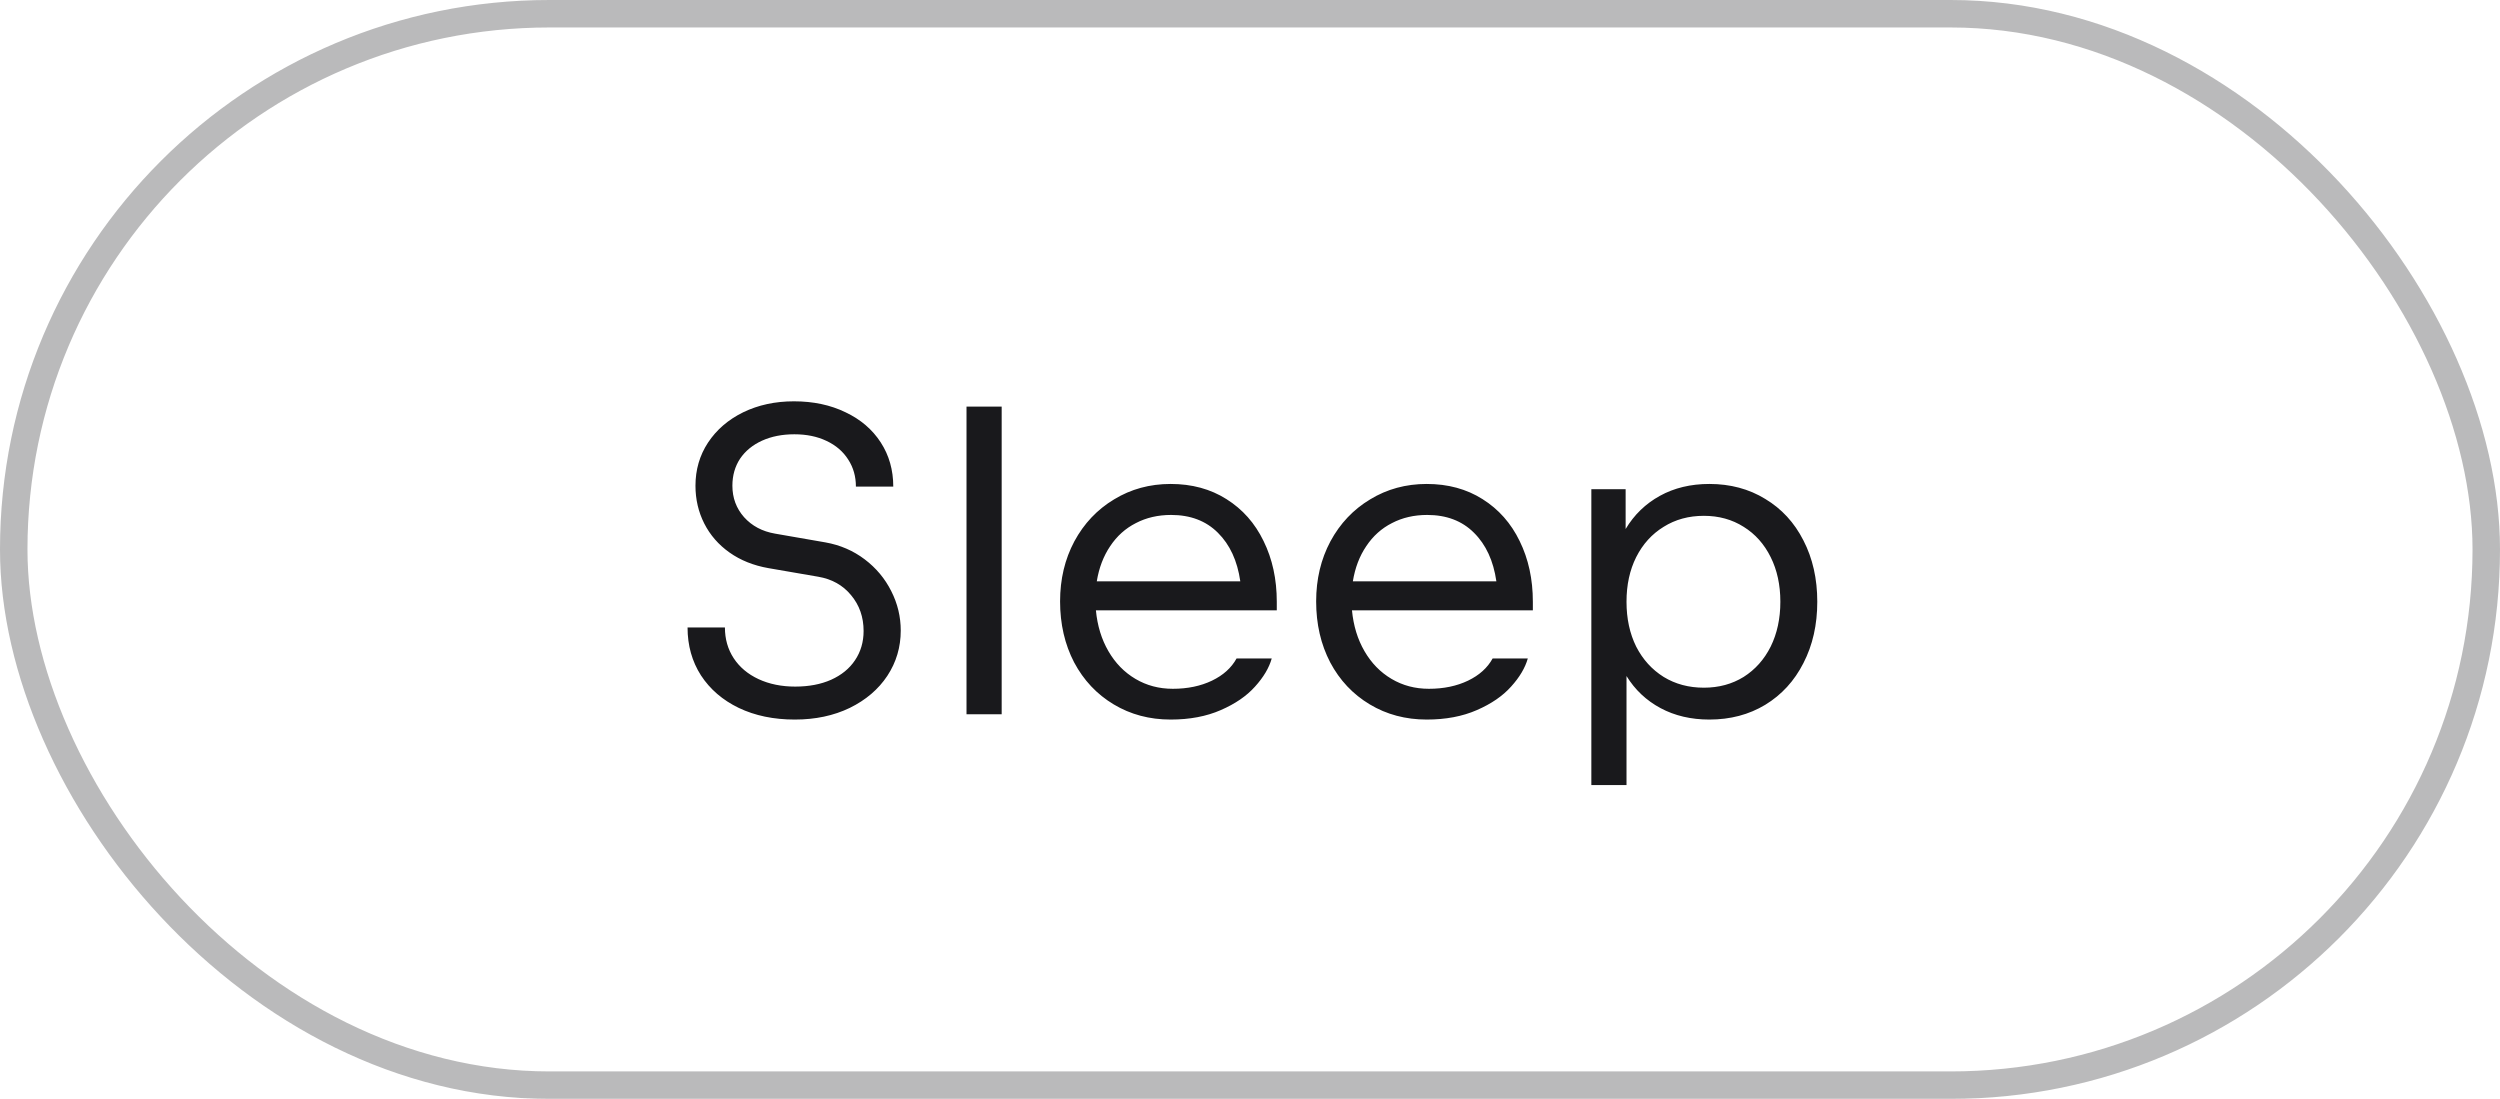 <svg width="91" height="40" viewBox="0 0 91 40" fill="none" xmlns="http://www.w3.org/2000/svg">
<g filter="url(#filter0_b_525_21267)">
<path d="M28.931 26.192C28.163 26.192 27.483 26.051 26.891 25.768C26.305 25.485 25.846 25.091 25.515 24.584C25.19 24.077 25.027 23.496 25.027 22.84H26.387C26.387 23.261 26.494 23.635 26.707 23.96C26.921 24.285 27.222 24.539 27.611 24.72C28.001 24.901 28.446 24.992 28.947 24.992C29.443 24.992 29.878 24.909 30.251 24.744C30.63 24.573 30.921 24.336 31.123 24.032C31.331 23.723 31.435 23.368 31.435 22.968C31.435 22.461 31.283 22.027 30.979 21.664C30.681 21.301 30.281 21.077 29.779 20.992L27.971 20.68C27.427 20.584 26.955 20.395 26.555 20.112C26.155 19.829 25.849 19.477 25.635 19.056C25.422 18.635 25.315 18.176 25.315 17.68C25.315 17.099 25.467 16.576 25.771 16.112C26.081 15.643 26.507 15.275 27.051 15.008C27.601 14.741 28.217 14.608 28.899 14.608C29.603 14.608 30.23 14.741 30.779 15.008C31.329 15.269 31.755 15.635 32.059 16.104C32.363 16.573 32.515 17.109 32.515 17.712H31.155C31.155 17.344 31.062 17.016 30.875 16.728C30.689 16.435 30.425 16.208 30.083 16.048C29.747 15.888 29.358 15.808 28.915 15.808C28.473 15.808 28.081 15.885 27.739 16.04C27.398 16.195 27.131 16.413 26.939 16.696C26.753 16.979 26.659 17.307 26.659 17.68C26.659 18.123 26.801 18.504 27.083 18.824C27.371 19.144 27.747 19.344 28.211 19.424L30.051 19.744C30.585 19.84 31.059 20.045 31.475 20.36C31.891 20.675 32.214 21.061 32.443 21.52C32.673 21.973 32.787 22.451 32.787 22.952C32.787 23.555 32.625 24.104 32.299 24.6C31.974 25.091 31.518 25.48 30.931 25.768C30.345 26.051 29.678 26.192 28.931 26.192ZM35.181 14.8H36.461V26H35.181V14.8ZM42.611 26.192C41.843 26.192 41.152 26.008 40.539 25.64C39.925 25.272 39.446 24.763 39.099 24.112C38.758 23.456 38.587 22.715 38.587 21.888C38.587 21.083 38.76 20.355 39.107 19.704C39.459 19.053 39.941 18.544 40.555 18.176C41.168 17.803 41.853 17.616 42.611 17.616C43.384 17.616 44.062 17.8 44.643 18.168C45.23 18.536 45.68 19.045 45.995 19.696C46.315 20.347 46.475 21.083 46.475 21.904V22.216H39.891C39.944 22.776 40.096 23.272 40.347 23.704C40.597 24.136 40.925 24.472 41.331 24.712C41.736 24.952 42.19 25.072 42.691 25.072C43.23 25.072 43.704 24.973 44.115 24.776C44.526 24.579 44.824 24.309 45.011 23.968H46.291C46.195 24.309 45.992 24.651 45.683 24.992C45.379 25.333 44.963 25.619 44.435 25.848C43.912 26.077 43.304 26.192 42.611 26.192ZM45.147 21.16C45.04 20.413 44.768 19.824 44.331 19.392C43.899 18.96 43.331 18.744 42.627 18.744C42.152 18.744 41.725 18.843 41.347 19.04C40.968 19.232 40.656 19.512 40.411 19.88C40.166 20.243 40.003 20.669 39.923 21.16H45.147ZM51.932 26.192C51.164 26.192 50.473 26.008 49.86 25.64C49.246 25.272 48.766 24.763 48.42 24.112C48.078 23.456 47.908 22.715 47.908 21.888C47.908 21.083 48.081 20.355 48.428 19.704C48.78 19.053 49.262 18.544 49.876 18.176C50.489 17.803 51.174 17.616 51.932 17.616C52.705 17.616 53.382 17.8 53.964 18.168C54.55 18.536 55.001 19.045 55.316 19.696C55.636 20.347 55.796 21.083 55.796 21.904V22.216H49.212C49.265 22.776 49.417 23.272 49.668 23.704C49.918 24.136 50.246 24.472 50.652 24.712C51.057 24.952 51.51 25.072 52.012 25.072C52.55 25.072 53.025 24.973 53.436 24.776C53.846 24.579 54.145 24.309 54.332 23.968H55.612C55.516 24.309 55.313 24.651 55.004 24.992C54.7 25.333 54.284 25.619 53.756 25.848C53.233 26.077 52.625 26.192 51.932 26.192ZM54.468 21.16C54.361 20.413 54.089 19.824 53.652 19.392C53.22 18.96 52.652 18.744 51.948 18.744C51.473 18.744 51.046 18.843 50.668 19.04C50.289 19.232 49.977 19.512 49.732 19.88C49.486 20.243 49.324 20.669 49.244 21.16H54.468ZM59.173 17.808V19.256C59.482 18.739 59.898 18.336 60.421 18.048C60.943 17.76 61.543 17.616 62.221 17.616C62.983 17.616 63.661 17.797 64.253 18.16C64.85 18.517 65.314 19.021 65.645 19.672C65.981 20.323 66.149 21.067 66.149 21.904C66.149 22.741 65.981 23.485 65.645 24.136C65.314 24.787 64.85 25.293 64.253 25.656C63.661 26.013 62.983 26.192 62.221 26.192C61.554 26.192 60.962 26.053 60.445 25.776C59.927 25.499 59.514 25.109 59.205 24.608V28.576H57.925V17.808H59.173ZM59.205 21.904C59.205 22.517 59.322 23.061 59.557 23.536C59.797 24.005 60.13 24.373 60.557 24.64C60.983 24.901 61.471 25.032 62.021 25.032C62.565 25.032 63.047 24.901 63.469 24.64C63.89 24.373 64.218 24.005 64.453 23.536C64.687 23.061 64.805 22.517 64.805 21.904C64.805 21.291 64.687 20.749 64.453 20.28C64.218 19.805 63.89 19.437 63.469 19.176C63.047 18.909 62.565 18.776 62.021 18.776C61.471 18.776 60.983 18.909 60.557 19.176C60.13 19.437 59.797 19.805 59.557 20.28C59.322 20.749 59.205 21.291 59.205 21.904Z" fill="#19191C"/>
<rect x="0.5" y="0.5" width="90" height="39" rx="19.5" stroke="#19191C" stroke-opacity="0.3"/>
</g>
<defs>
<filter id="filter0_b_525_21267" x="-8" y="-8" width="107" height="56" filterUnits="userSpaceOnUse" color-interpolation-filters="sRGB">
<feFlood flood-opacity="0" result="BackgroundImageFix"/>
<feGaussianBlur in="BackgroundImageFix" stdDeviation="4"/>
<feComposite in2="SourceAlpha" operator="in" result="effect1_backgroundBlur_525_21267"/>
<feBlend mode="normal" in="SourceGraphic" in2="effect1_backgroundBlur_525_21267" result="shape"/>
</filter>
</defs>
</svg>
